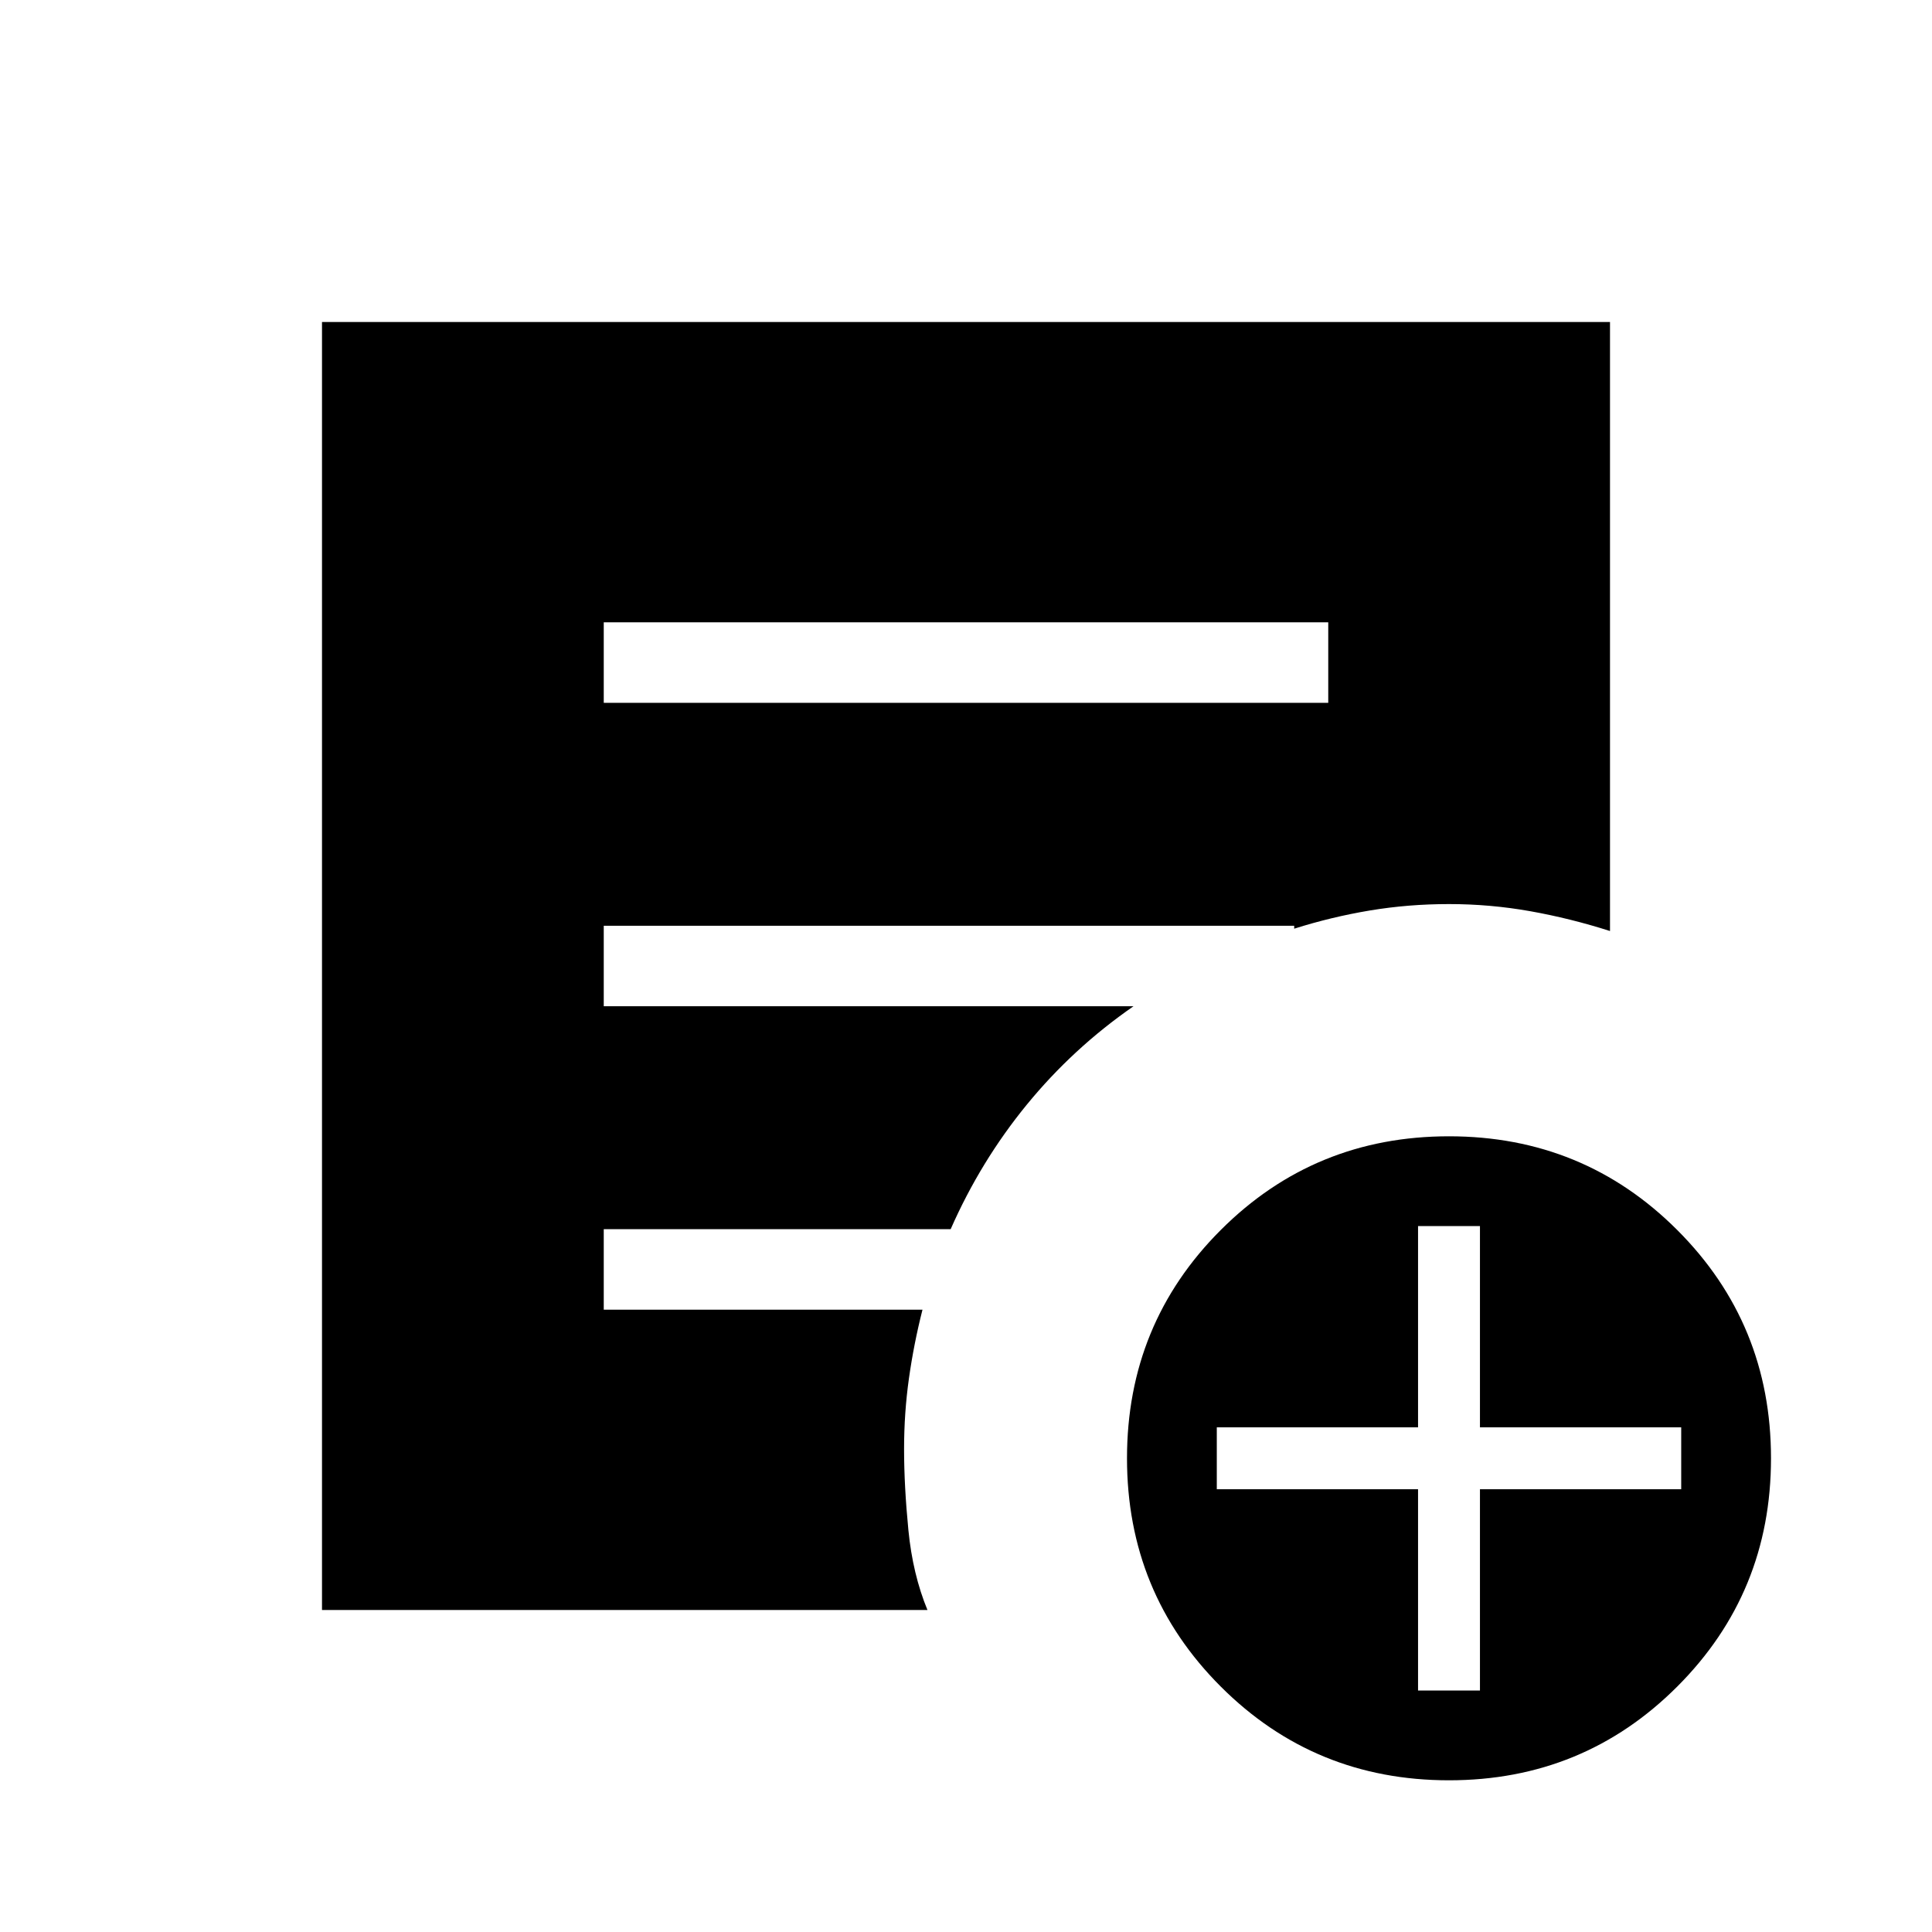 <svg xmlns="http://www.w3.org/2000/svg" height="24" viewBox="0 -960 960 960" width="24"><path d="M300-610.77h360v-40H300v40ZM720-75.38q-66.85 0-113.42-46.58Q560-168.54 560-235.38q0-66.85 46.58-113.43 46.57-46.57 113.42-46.57t113.42 46.57Q880-302.23 880-235.38q0 66.84-46.58 113.42Q786.85-75.38 720-75.38ZM704.62-120h30.76v-100h100v-30.77h-100v-100h-30.76v100h-100V-220h100v100ZM160-160v-640h640v302.62q-19.77-6.31-39.65-9.85-19.89-3.54-40.35-3.54-20.23 0-39.35 3.19-19.11 3.2-37.57 9.04V-500H300v40h263.23q-30.08 20.85-53.04 48.92-22.96 28.08-37.81 61.85H300v40h158.38q-4.3 16.92-6.73 34.11-2.42 17.2-2.42 35.12 0 18.38 2.15 40.35 2.16 21.96 9.47 39.65H160Z"/></svg>